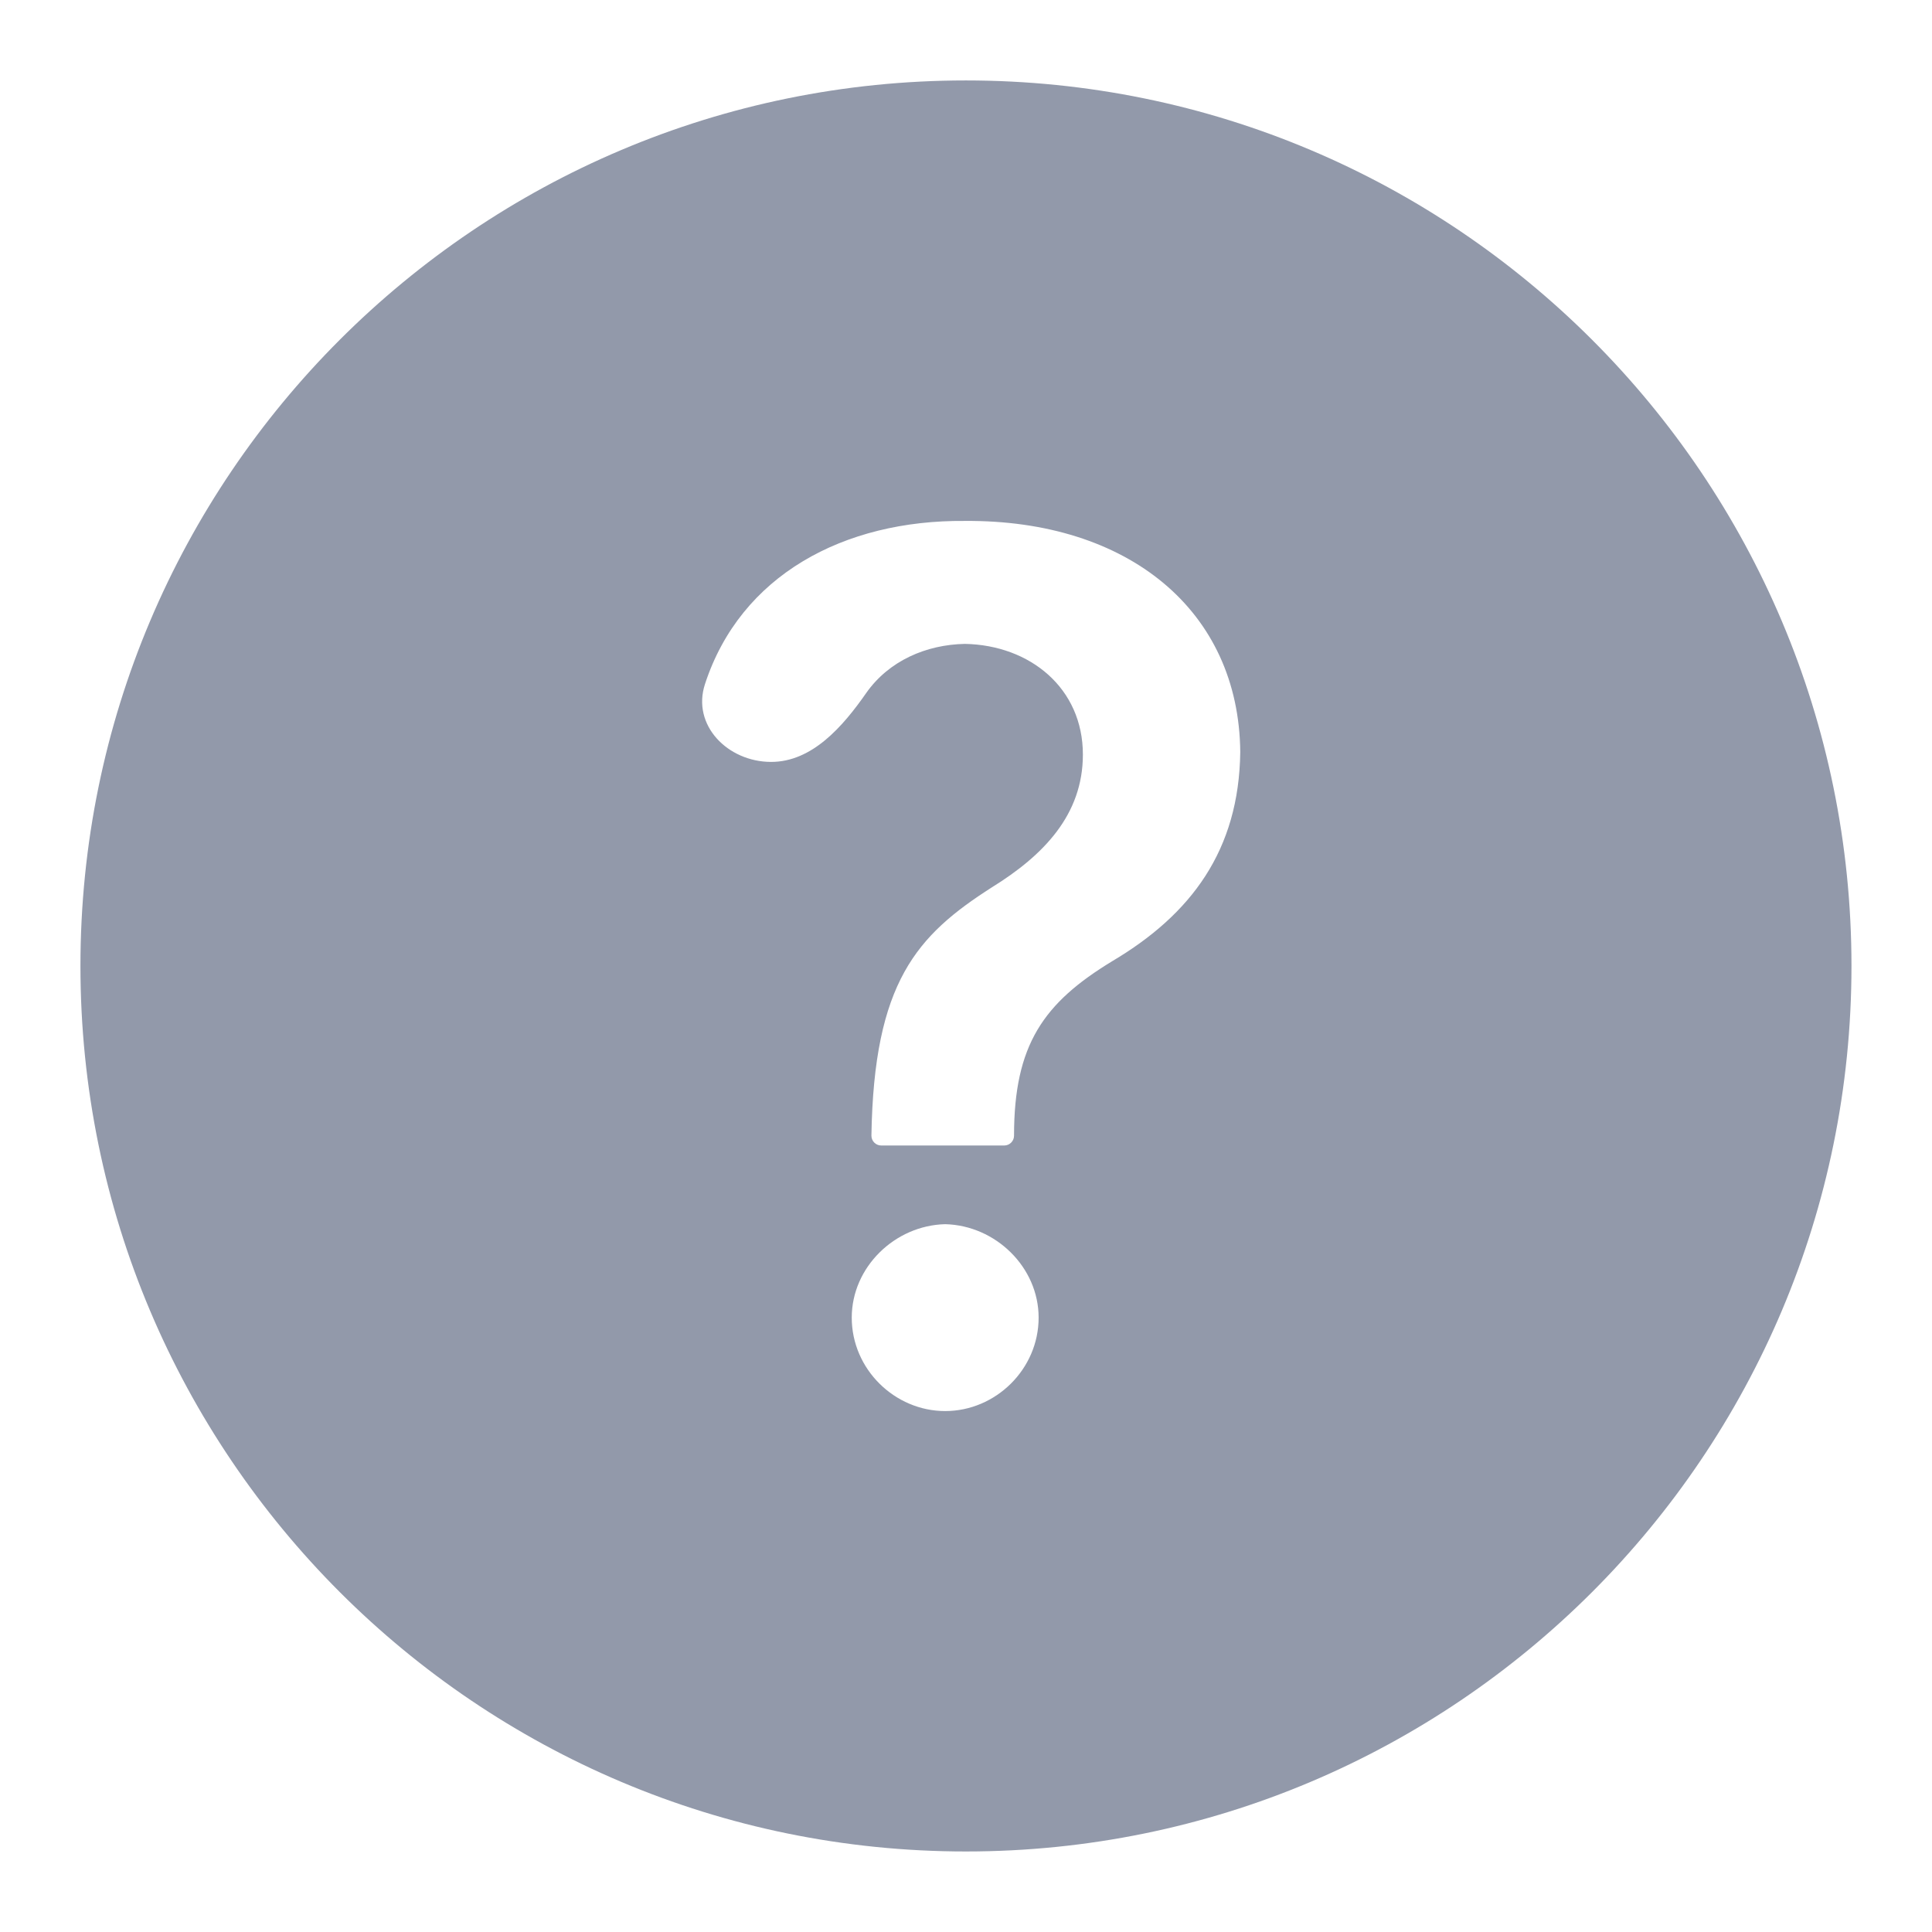 <svg width="22" height="22" viewBox="0 0 22 22" fill="none" xmlns="http://www.w3.org/2000/svg">
<path fill-rule="evenodd" clip-rule="evenodd" d="M10.999 21.083C16.568 21.083 21.083 16.568 21.083 10.999C21.083 5.43 16.568 0.916 10.999 0.916C5.43 0.916 0.916 5.43 0.916 10.999C0.916 16.568 5.43 21.083 10.999 21.083ZM11.295 10.104C10.441 10.65 9.951 11.182 9.923 12.932C9.923 12.994 9.973 13.044 10.035 13.044H11.435C11.497 13.044 11.547 12.994 11.547 12.932C11.547 11.896 11.883 11.42 12.667 10.944C13.563 10.412 14.109 9.684 14.123 8.564C14.109 6.954 12.849 5.918 10.987 5.932C9.606 5.92 8.432 6.552 8.028 7.789C7.874 8.258 8.287 8.676 8.781 8.676C9.248 8.676 9.597 8.274 9.864 7.891C10.122 7.524 10.546 7.341 10.987 7.332C11.729 7.346 12.331 7.836 12.331 8.592C12.331 9.278 11.883 9.74 11.295 10.104ZM10.763 13.94C10.189 13.954 9.699 14.43 9.699 15.004C9.699 15.592 10.189 16.068 10.763 16.068C11.337 16.068 11.827 15.592 11.827 15.004C11.827 14.43 11.337 13.954 10.763 13.94Z" fill="#9299AA"/>
</svg>
